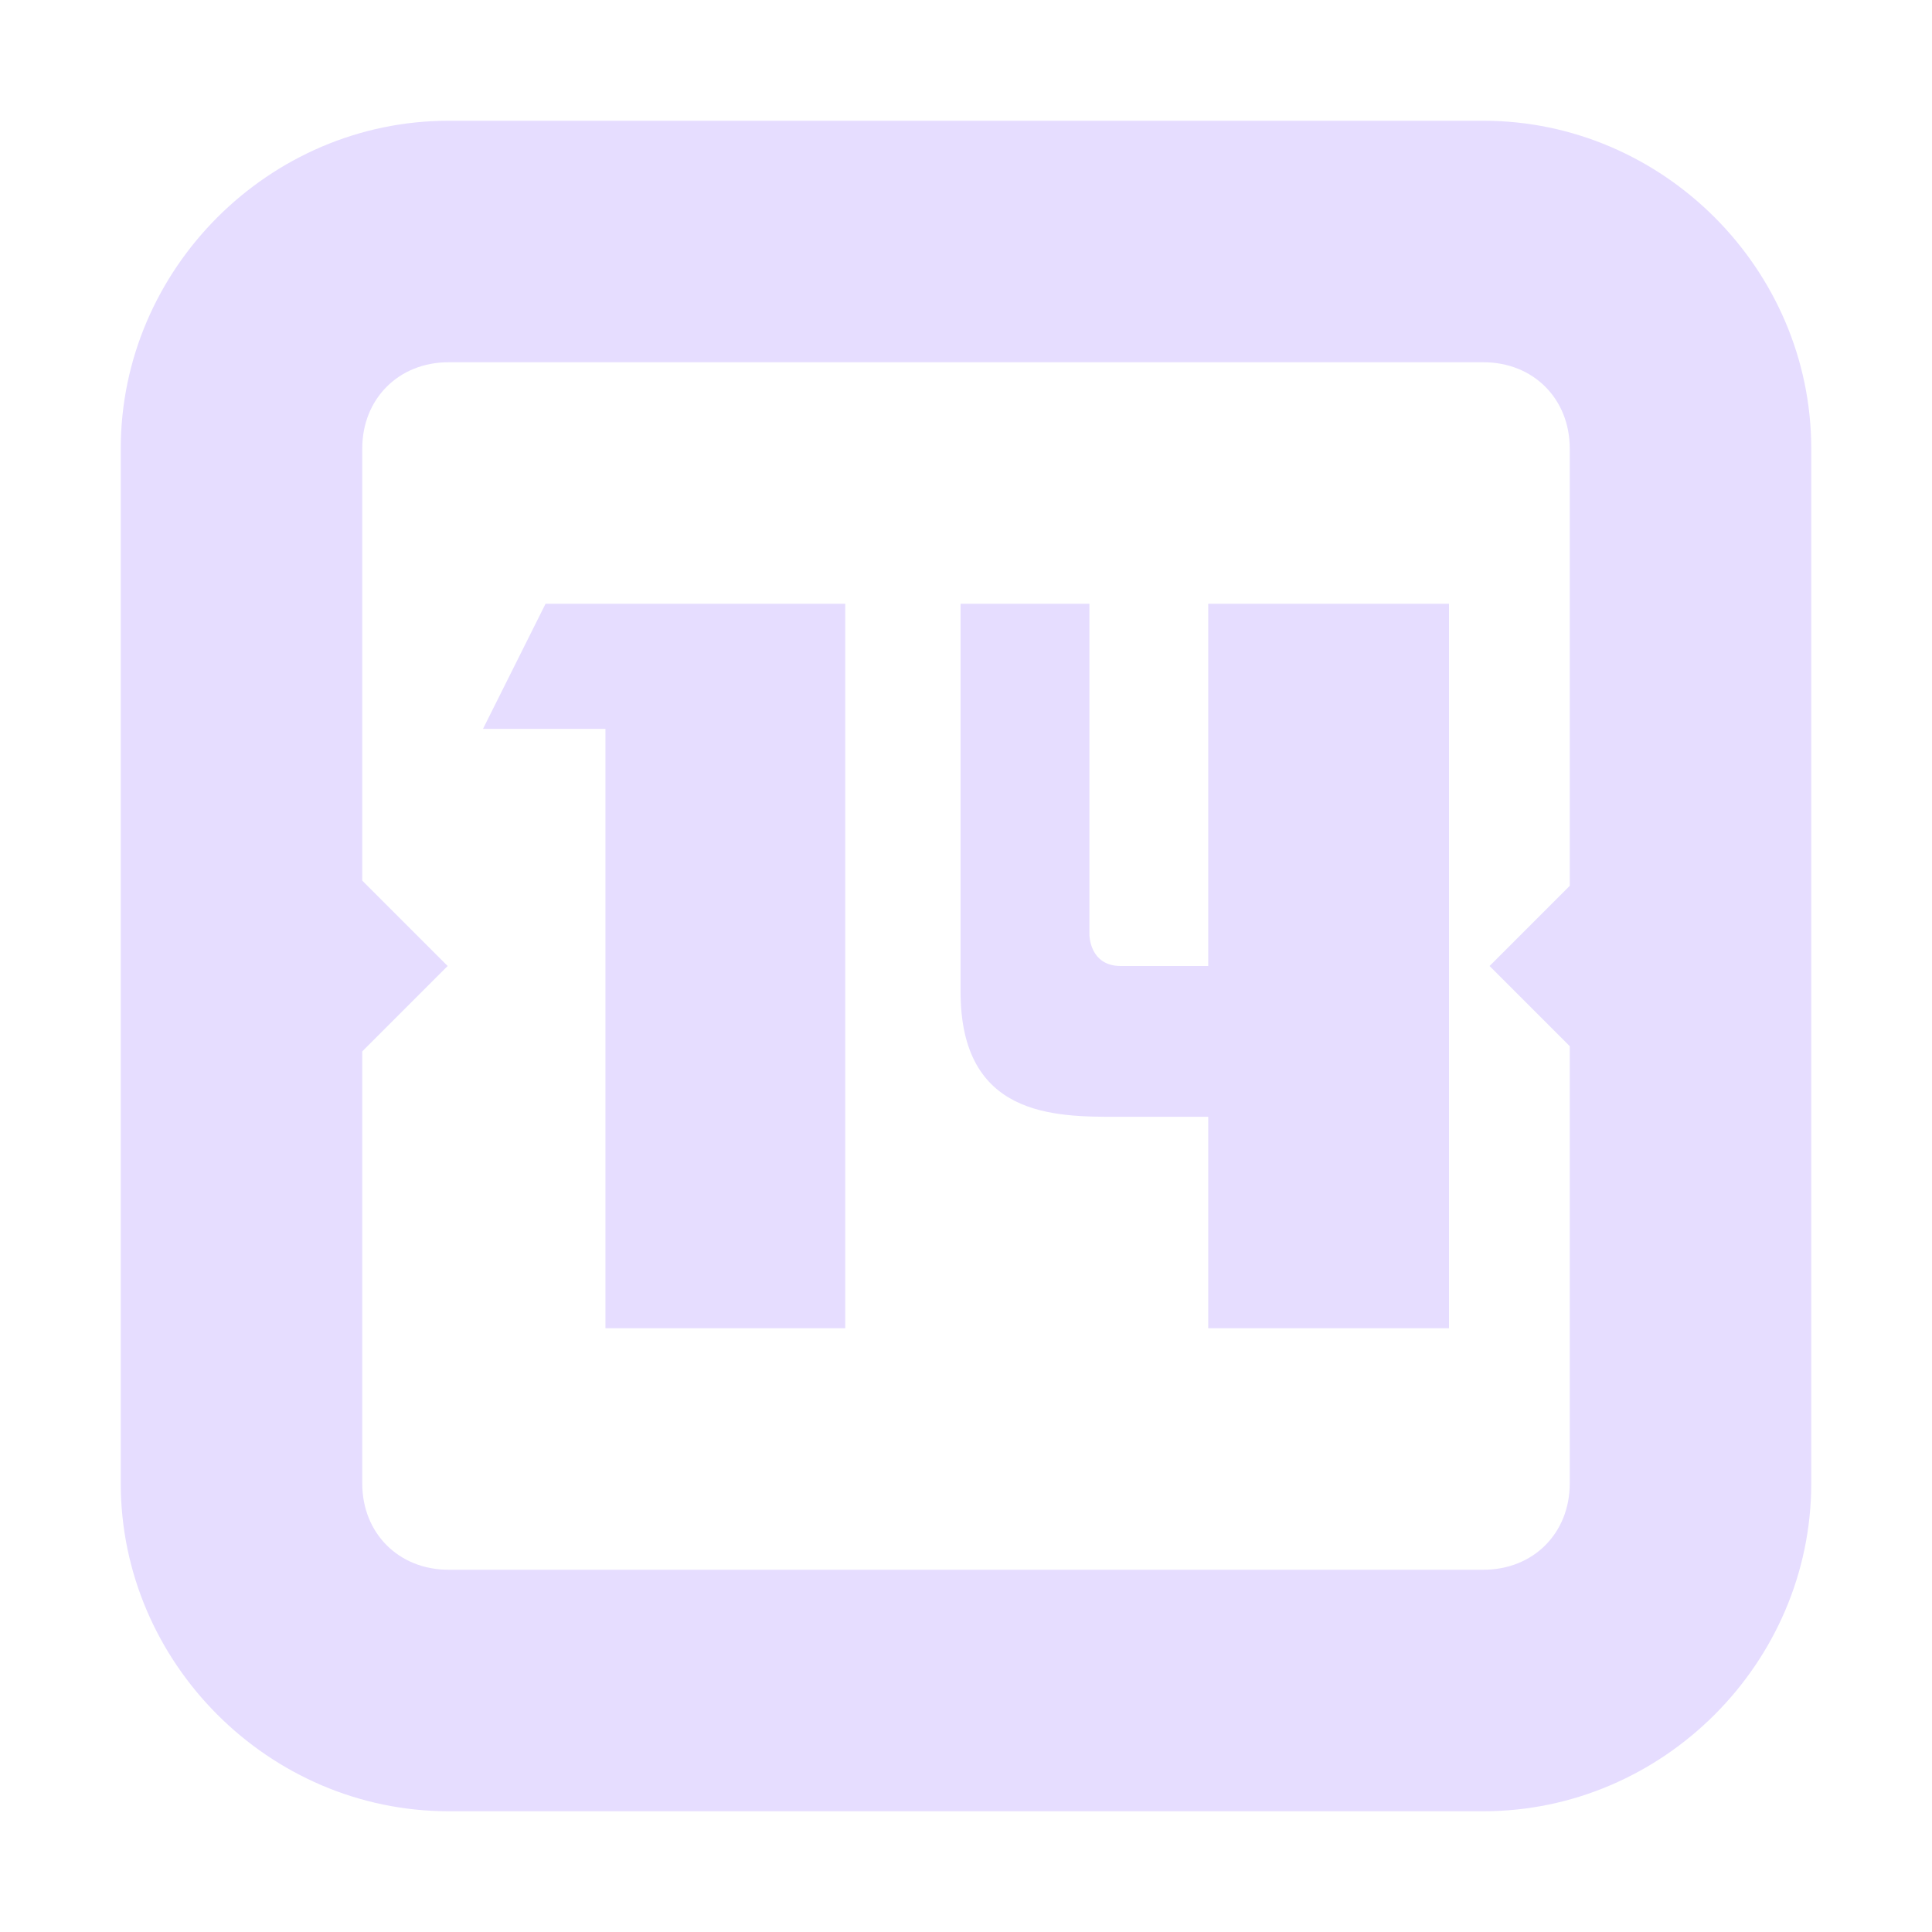<svg enable-background="new" height="16" width="16" xmlns="http://www.w3.org/2000/svg">
  <g transform="translate(-112 -668)">
    <path d="m115.715 669c-1.486 0-2.715 1.228-2.715 2.715v8.57c0 1.486 1.228 2.715 2.715 2.715h8.57c1.486 0 2.715-1.228 2.715-2.715v-8.57c0-1.486-1.228-2.715-2.715-2.715zm0 2h8.57c.413 0 .715.302.715.715v3.621l-.664.664.664.664v3.621c0 .413-.302.715-.715.715h-8.57c-.413 0-.715-.302-.715-.715v-3.578l.707-.707-.707-.707v-3.578c0-.413.302-.715.715-.715z" fill="#e6ddff"/>
    <path d="m116.518 673-.518 1.036h1.014v4.964h1.986v-6zm3.437 0v3.213c0 1.036.777 1.036 1.295 1.036h.756v1.751h1.994v-2.898-3.102h-1.994v3h-.725c-.259 0-.259-.259-.259-.259v-2.741z" fill="#e6ddff"/>
  </g>
</svg>
